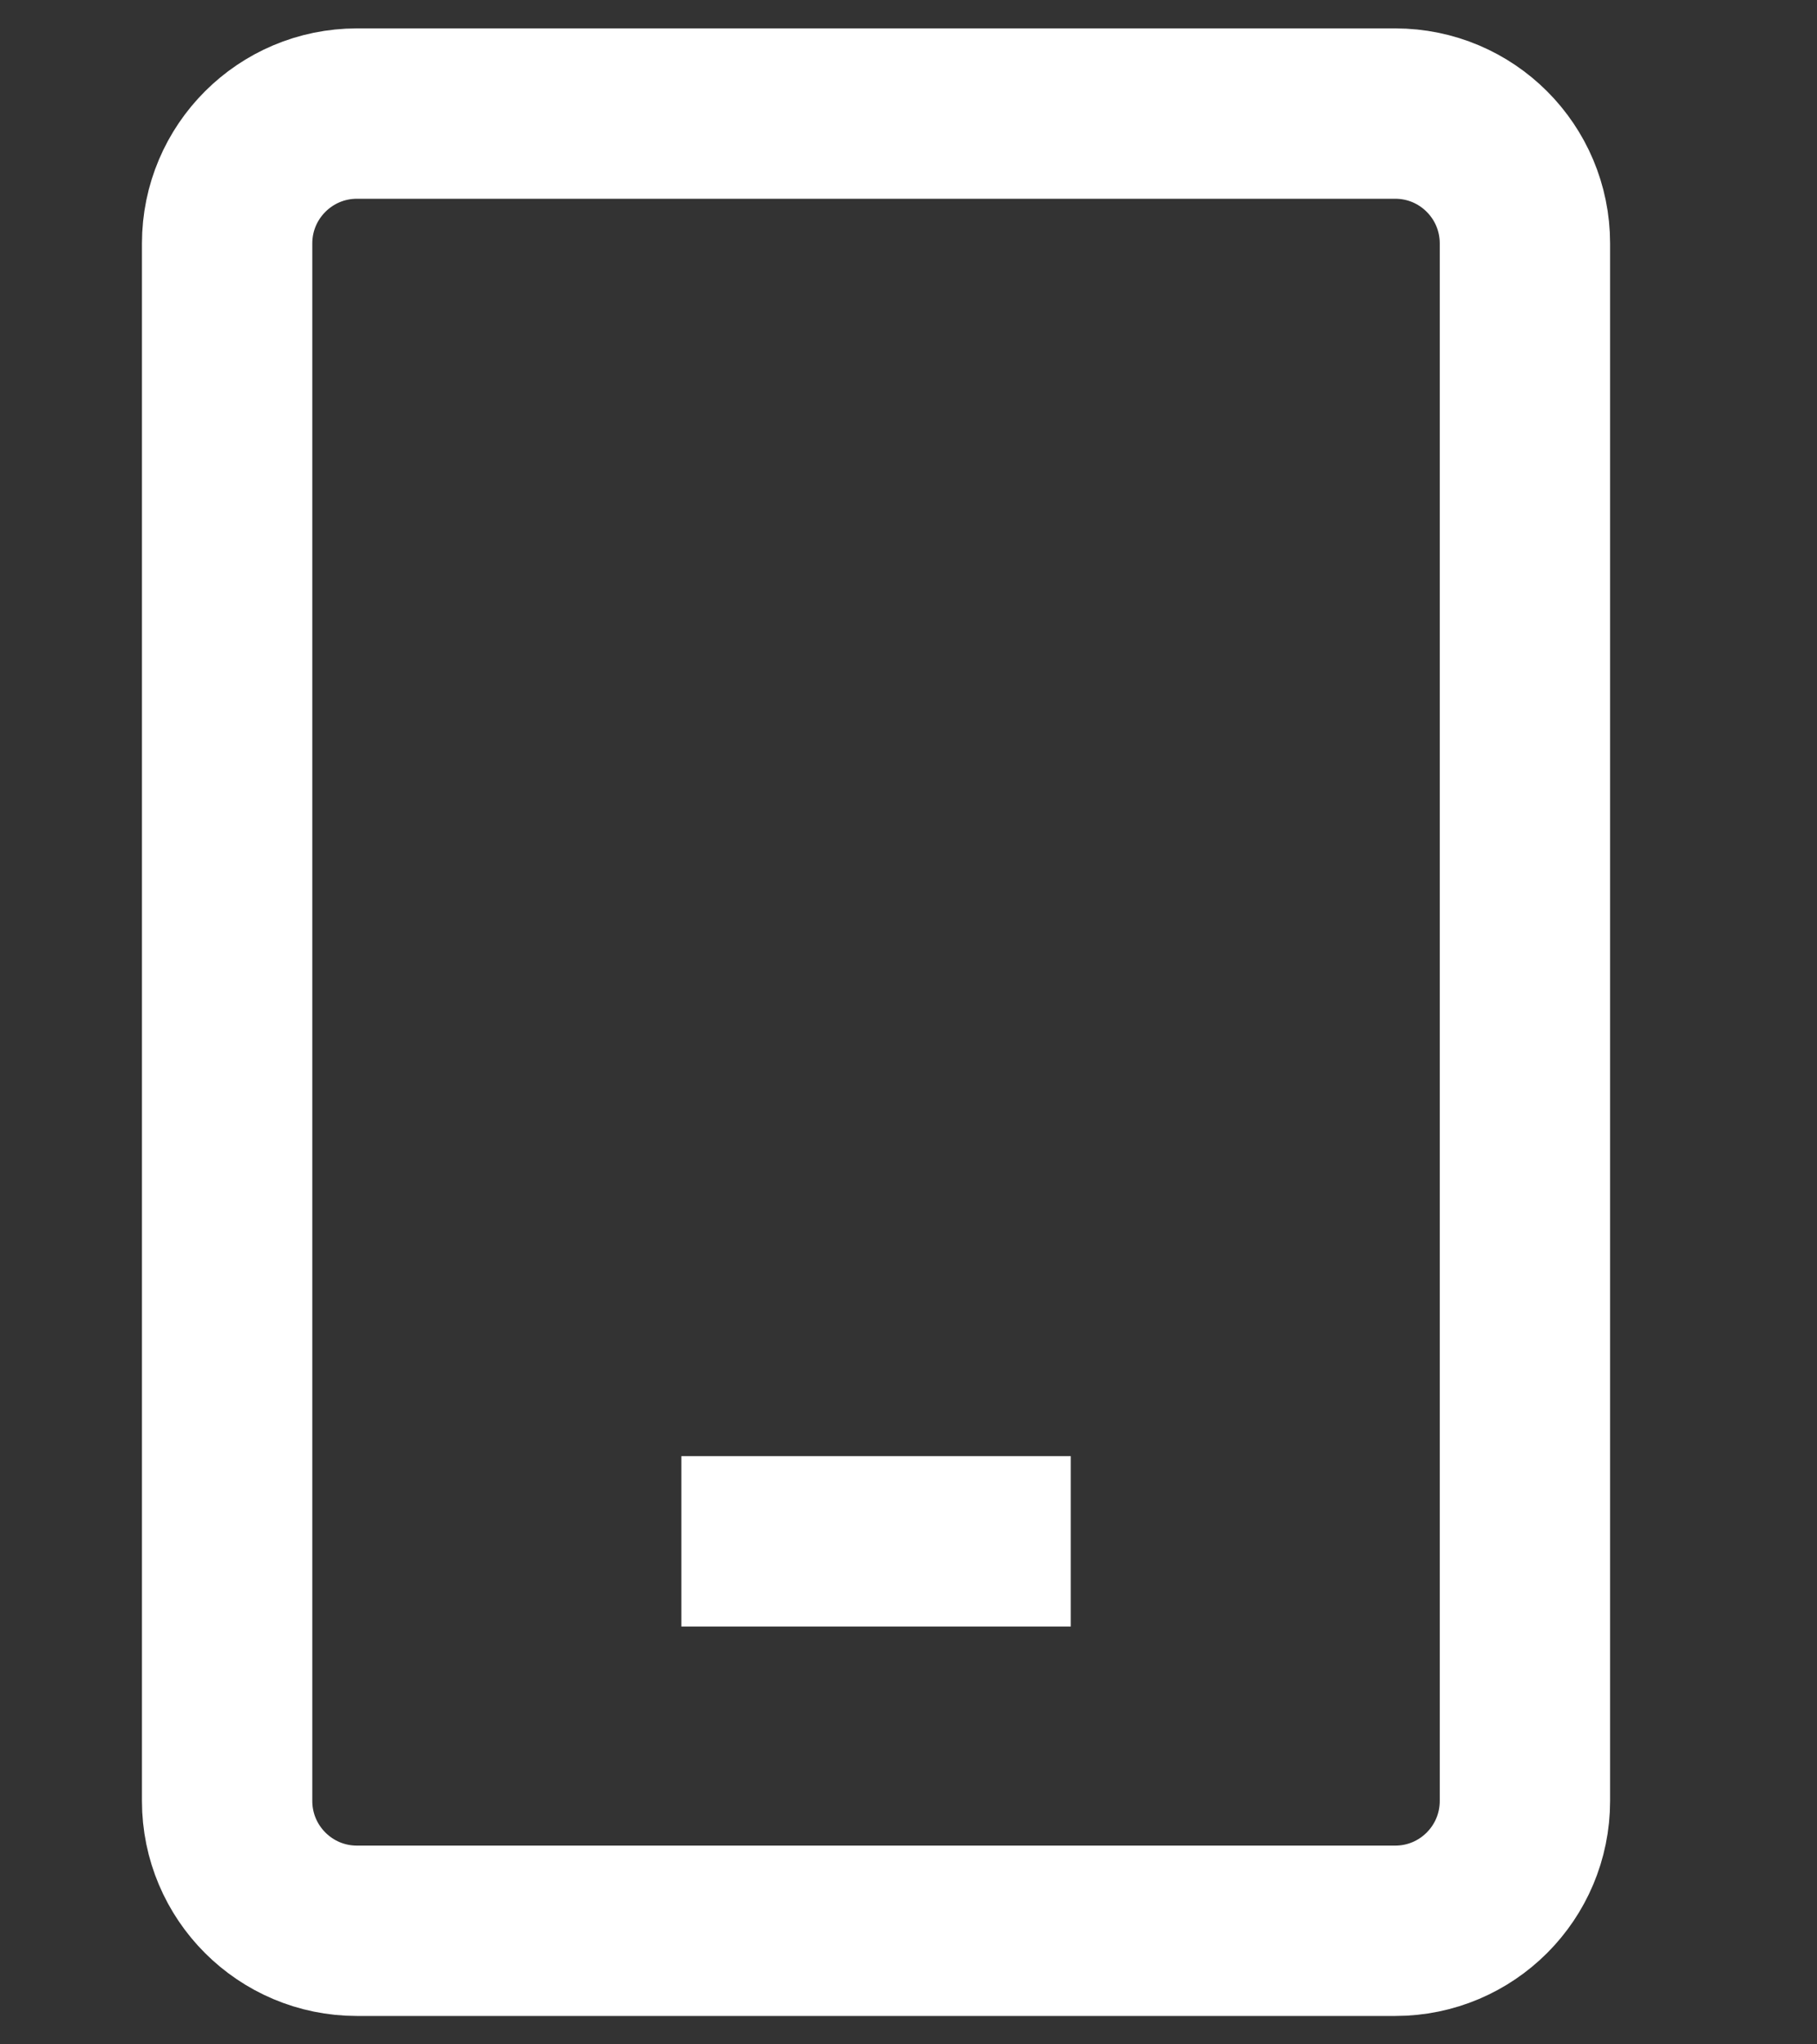 <svg width="16" height="18" viewBox="0 0 16 18" fill="none" xmlns="http://www.w3.org/2000/svg">
<rect x="0" y="0" width="16" height="18" fill="#333333" stroke="none"/>
<path d="M6 13.571H9.429M3.143 17H12.286C12.917 17 13.428 16.488 13.428 15.857V2.143C13.428 1.512 12.917 1 12.286 1H3.143C2.512 1 2 1.512 2 2.143V15.857C2 16.488 2.512 17 3.143 17Z" stroke="white" stroke-width="1.5"/>
</svg>
